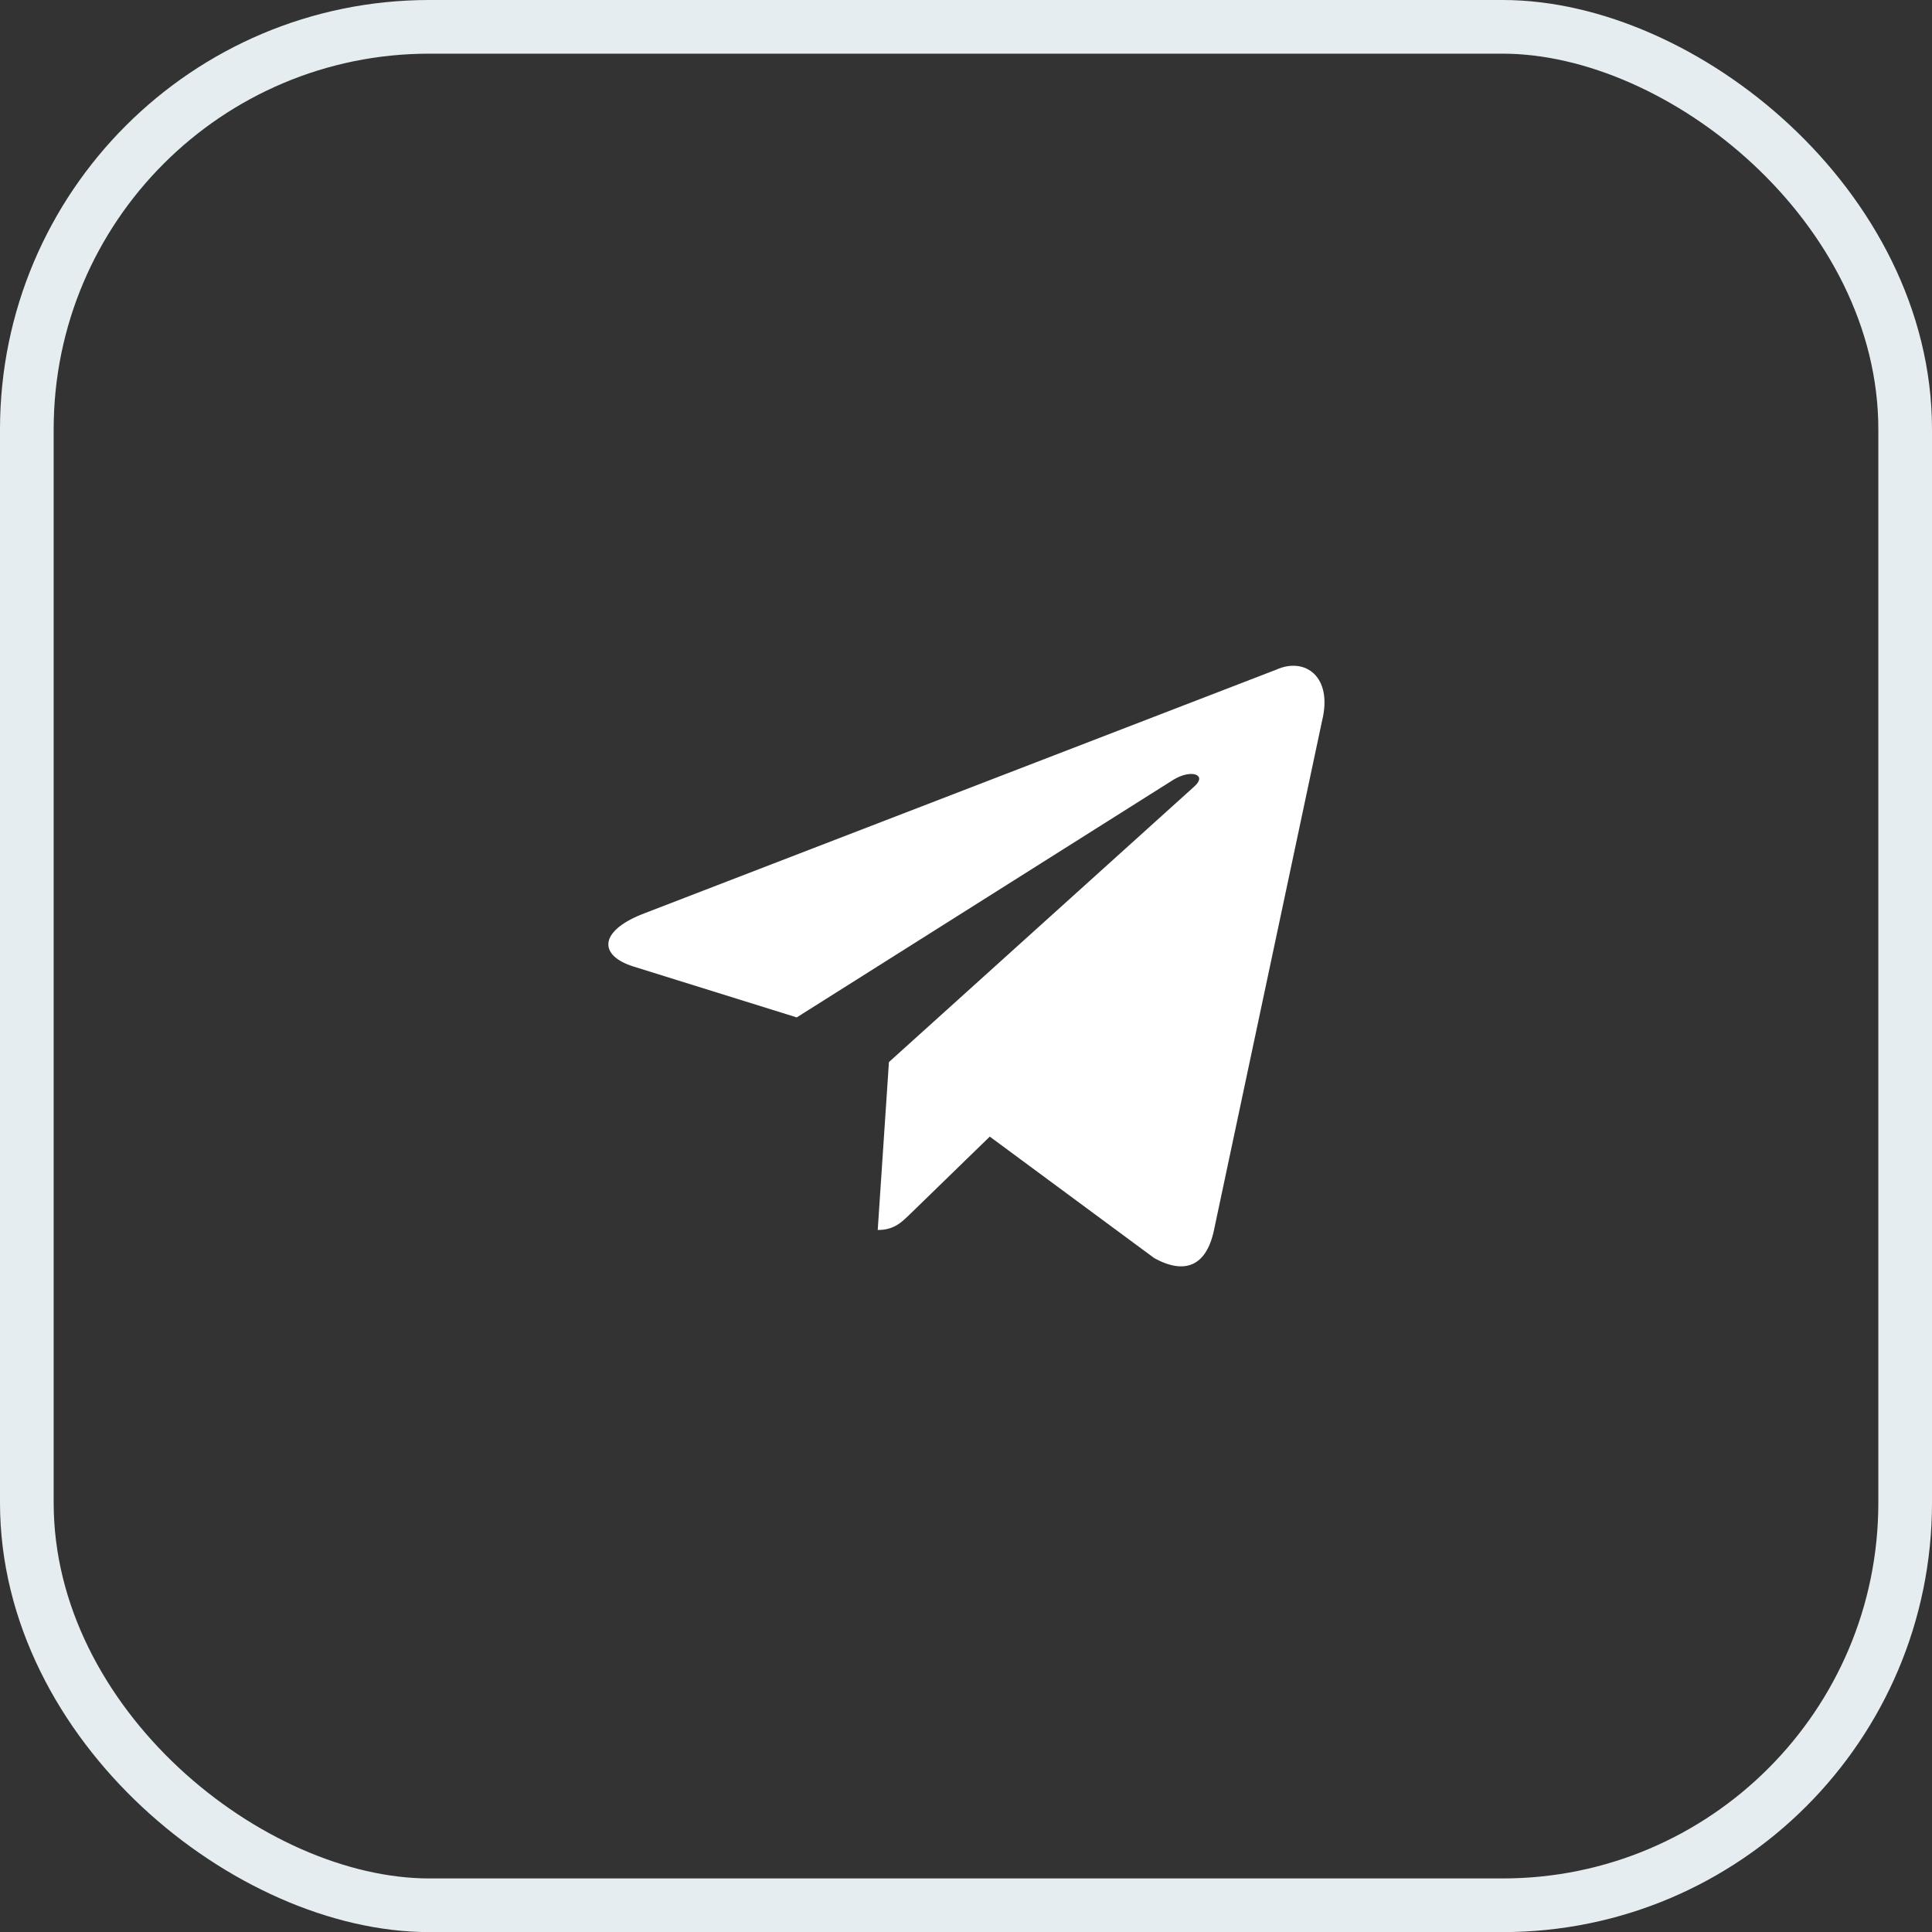 <svg width="36" height="36" viewBox="0 0 36 36" fill="none" xmlns="http://www.w3.org/2000/svg">
<rect x="0" y="0" width="36" height="36" fill="#333333" stroke="none"/>
<rect x="0.5" y="0.5" width="35.002" height="35" rx="7.5" transform="matrix(4.37114e-08 1 1 -4.37114e-08 2.18557e-08 -2.18557e-08)" stroke="#E6EDF0"/>
<path d="M23.779 12.479L11.959 17.037C11.152 17.361 11.157 17.811 11.811 18.012L14.846 18.958L21.867 14.528C22.199 14.326 22.503 14.435 22.253 14.656L16.564 19.79H16.563L16.564 19.791L16.355 22.919C16.662 22.919 16.797 22.778 16.969 22.612L18.443 21.179L21.509 23.444C22.075 23.755 22.48 23.595 22.621 22.92L24.634 13.435C24.84 12.609 24.319 12.235 23.779 12.479Z" fill="white"/>
</svg>
